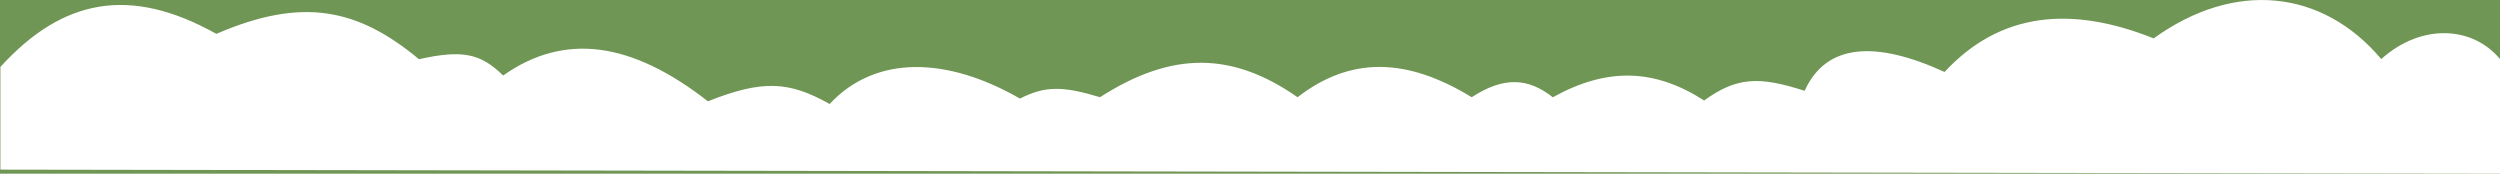 <svg xmlns="http://www.w3.org/2000/svg" viewBox="0 0 1439.38 100"><defs><style>.cls-1{fill:#6f9654;}.cls-2{fill:none;}.cls-3{fill:#fff;}</style></defs><title>vector</title><g id="Ebene_2" data-name="Ebene 2"><rect class="cls-1" width="1439.38" height="100"/></g><g id="Ebene_1" data-name="Ebene 1"><path class="cls-2" d="M0,0H1439.14V100H0Z" transform="translate(0.24 0)"/><path class="cls-3" d="M1370.76,34c23.71-21.13,53-18.59,68.38,0V100L0,97.66V38.52C35.85-.82,74.66-8.27,124.35,19.5,173.77-1.86,205.64,4.74,241,34.09c25.34-5.67,35.62-3.15,48.44,9.38,35.53-25,74.06-19.37,117.9,14.85,31.28-12.39,46.55-11.72,70.08,1.56C503.86,31.48,545,32.59,587,56.76c14.43-7.34,24.62-7.32,46.08-.79,41.76-26.78,76.31-26.08,113.75,0,30.57-23.6,62.83-22.89,100.27,0C865.53,44,879.49,44.74,893.8,56c31.56-17.5,58.84-16.32,87.12,1.86,18.83-13.63,31.77-14,57.86-5.57,12.49-27.58,41.24-28.85,80.57-10.85,32.19-34.76,73.27-38.16,120.39-19.34C1286.41-11.54,1336.89-6.12,1370.76,34Z" transform="translate(0.24 0)"/></g></svg>